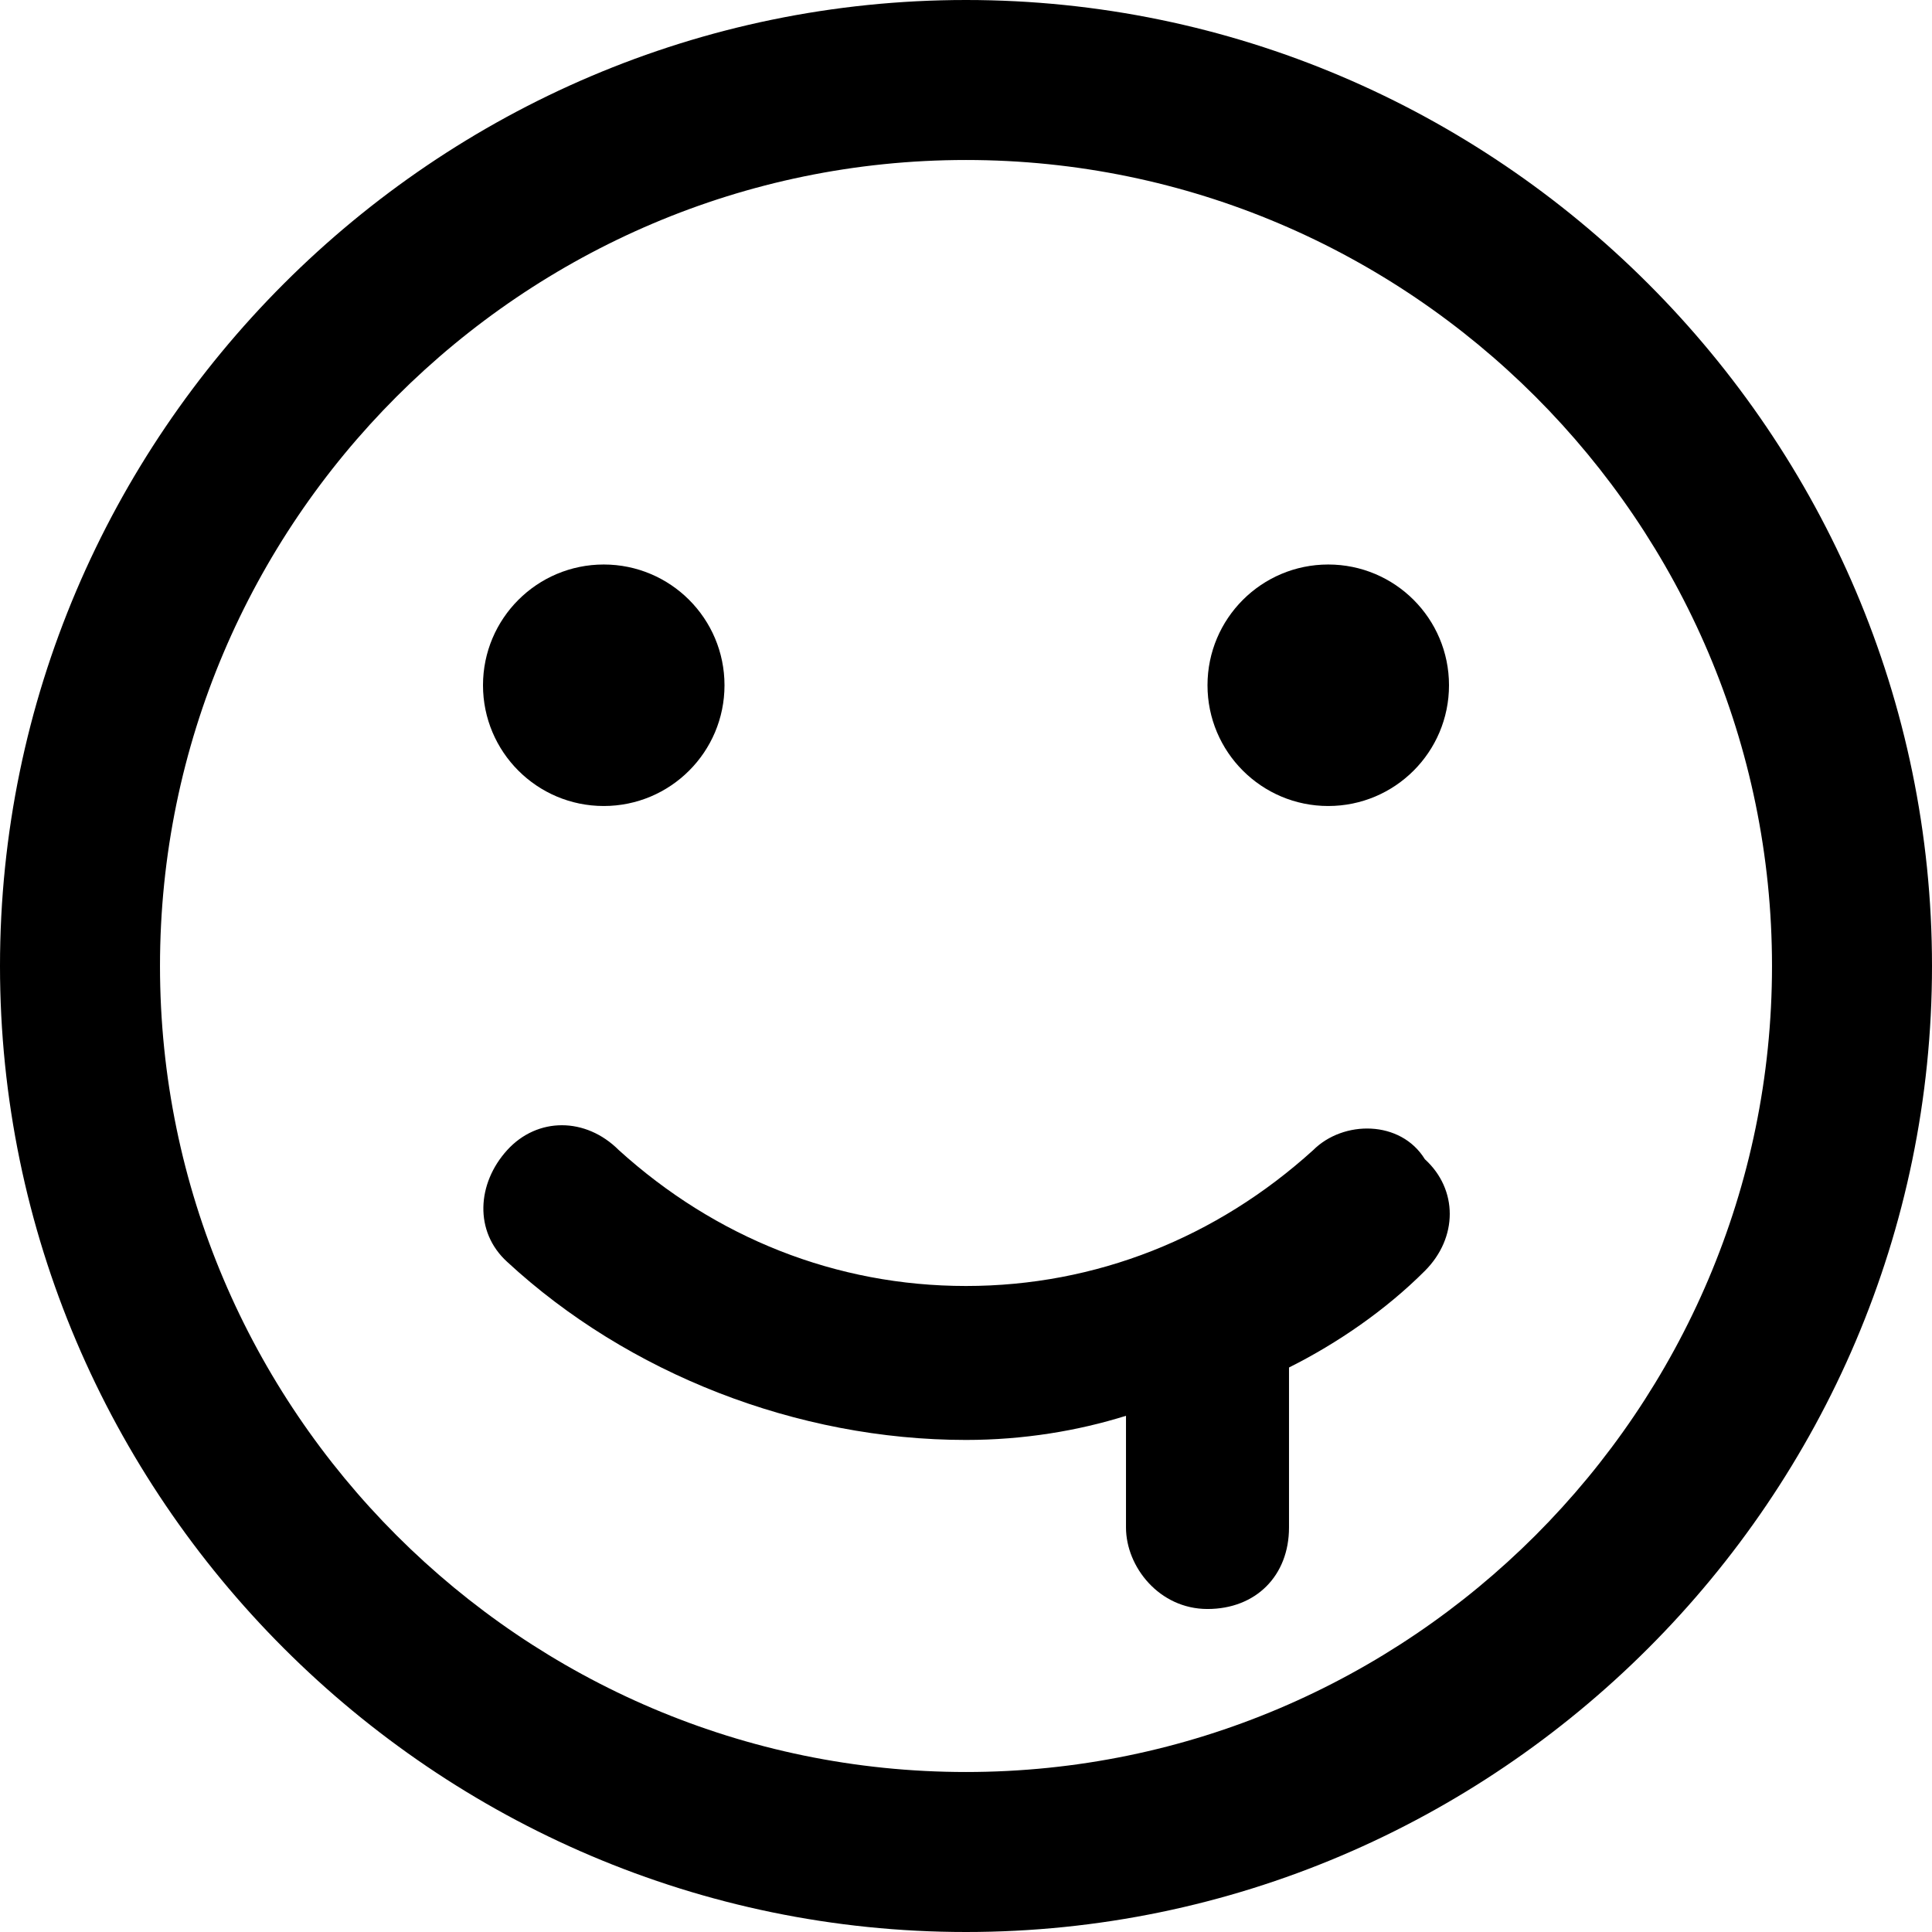 <?xml version="1.0" encoding="utf-8"?>
<!-- Generator: Adobe Illustrator 23.0.0, SVG Export Plug-In . SVG Version: 6.00 Build 0)  -->
<svg version="1.1" id="Layer_1" xmlns="http://www.w3.org/2000/svg" xmlns:xlink="http://www.w3.org/1999/xlink" x="0px" y="0px"
	 viewBox="0 0 64 64" style="enable-background:new 0 0 64 64;" xml:space="preserve">
<g>
	<path d="M32,0C14.4,0,0,14.4,0,32s14.4,32,32,32s32-14.4,32-32S49.6,0,32,0z M32,58.7c-14.7,0-26.7-12-26.7-26.7S17.3,5.3,32,5.3
		s26.7,12,26.7,26.7S46.7,58.7,32,58.7z"/>
	<path d="M43.5,38.1c-3.2,2.9-7.2,4.5-11.5,4.5s-8.3-1.6-11.5-4.5c-1.1-1.1-2.7-1.1-3.7,0s-1.1,2.7,0,3.7c4,3.7,9.6,5.9,15.2,5.9
		c1.9,0,3.7-0.3,5.3-0.8v3.7c0,1.3,1.1,2.7,2.7,2.7s2.7-1.1,2.7-2.7v-5.3c1.6-0.8,3.2-1.9,4.5-3.2c1.1-1.1,1.1-2.7,0-3.7
		C46.4,37.1,44.5,37.1,43.5,38.1z"/>
	<circle cx="20" cy="22.7" r="4"/>
	<circle cx="44" cy="22.7" r="4"/>
</g>
</svg>
